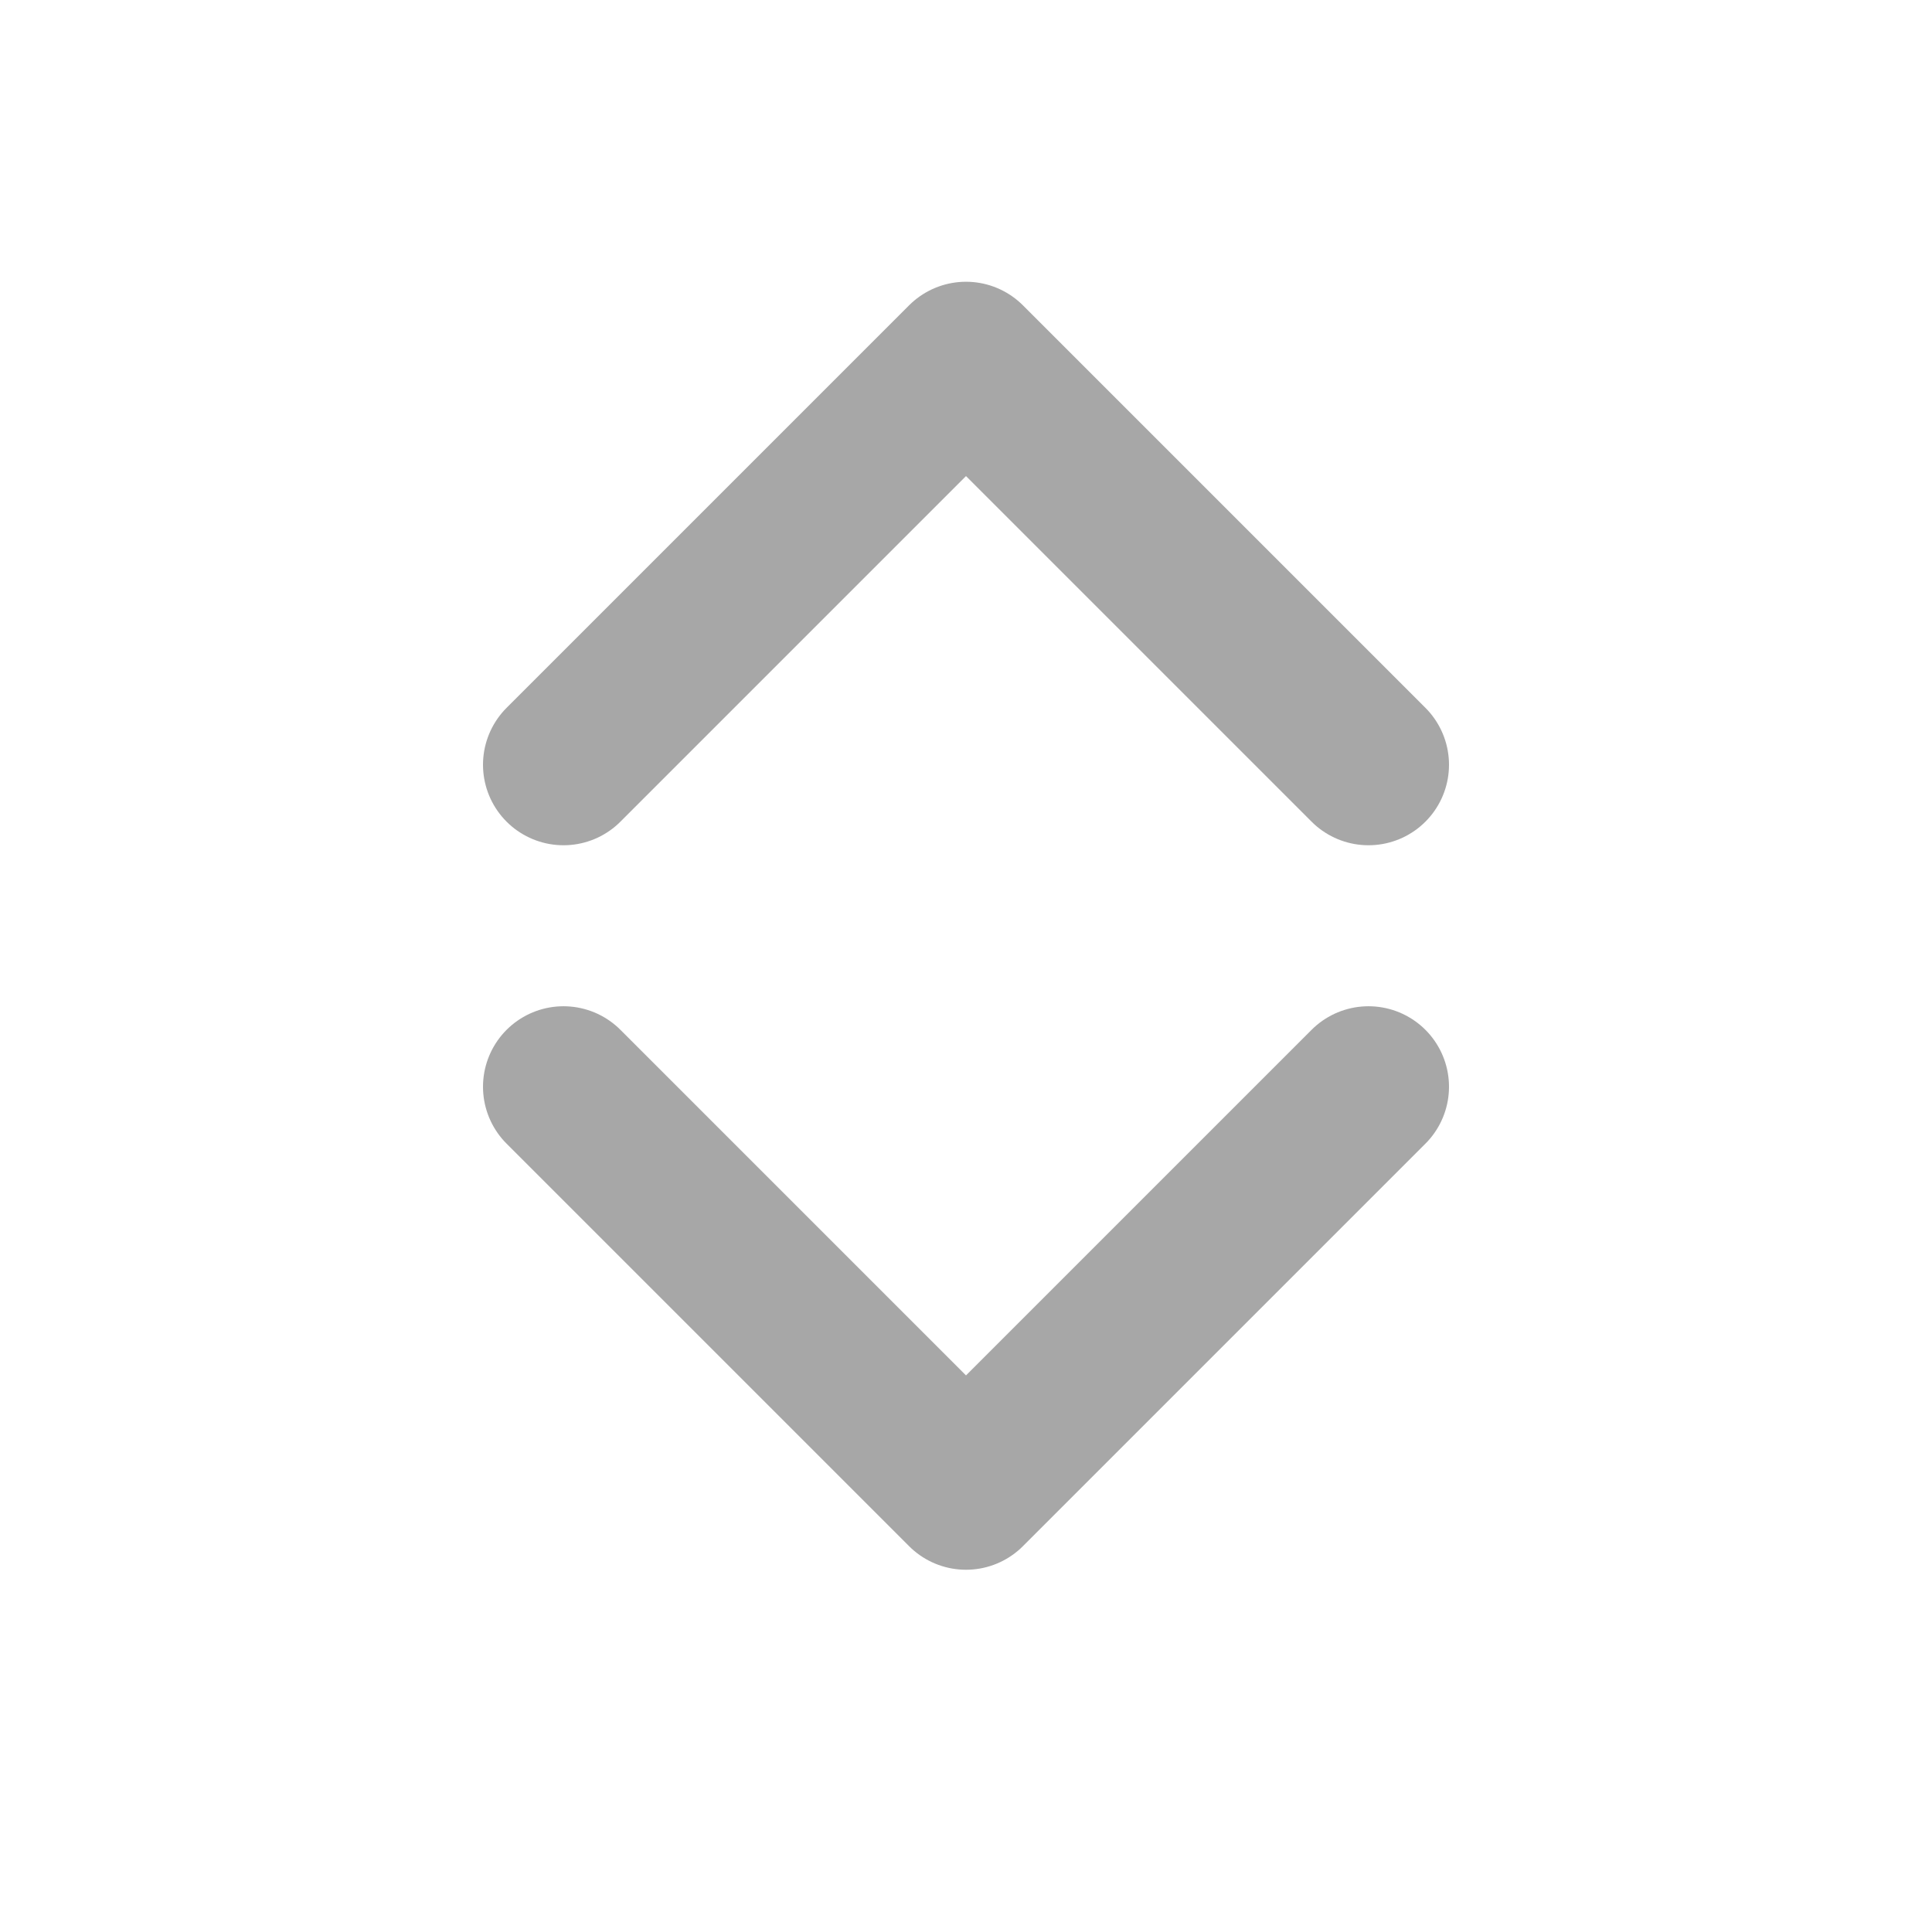 <?xml version="1.0" encoding="utf-8"?>
<!-- Generator: Adobe Illustrator 22.1.0, SVG Export Plug-In . SVG Version: 6.00 Build 0)  -->
<svg version="1.1" id="Capa_1" xmlns="http://www.w3.org/2000/svg" xmlns:xlink="http://www.w3.org/1999/xlink" x="0px" y="0px"
	 viewBox="0 0 24 24" style="enable-background:new 0 0 24 24;" xml:space="preserve">
<style type="text/css">
	.st0{fill:none;stroke:#a7a7a7;stroke-width:2;stroke-linecap:round;stroke-linejoin:round;}
</style>
<polyline class="st0" points="7,13.5 12,18.5 17,13.5 "/>
<polyline class="st0" points="17,9.5 12,4.5 7,9.5 "/>
</svg>
